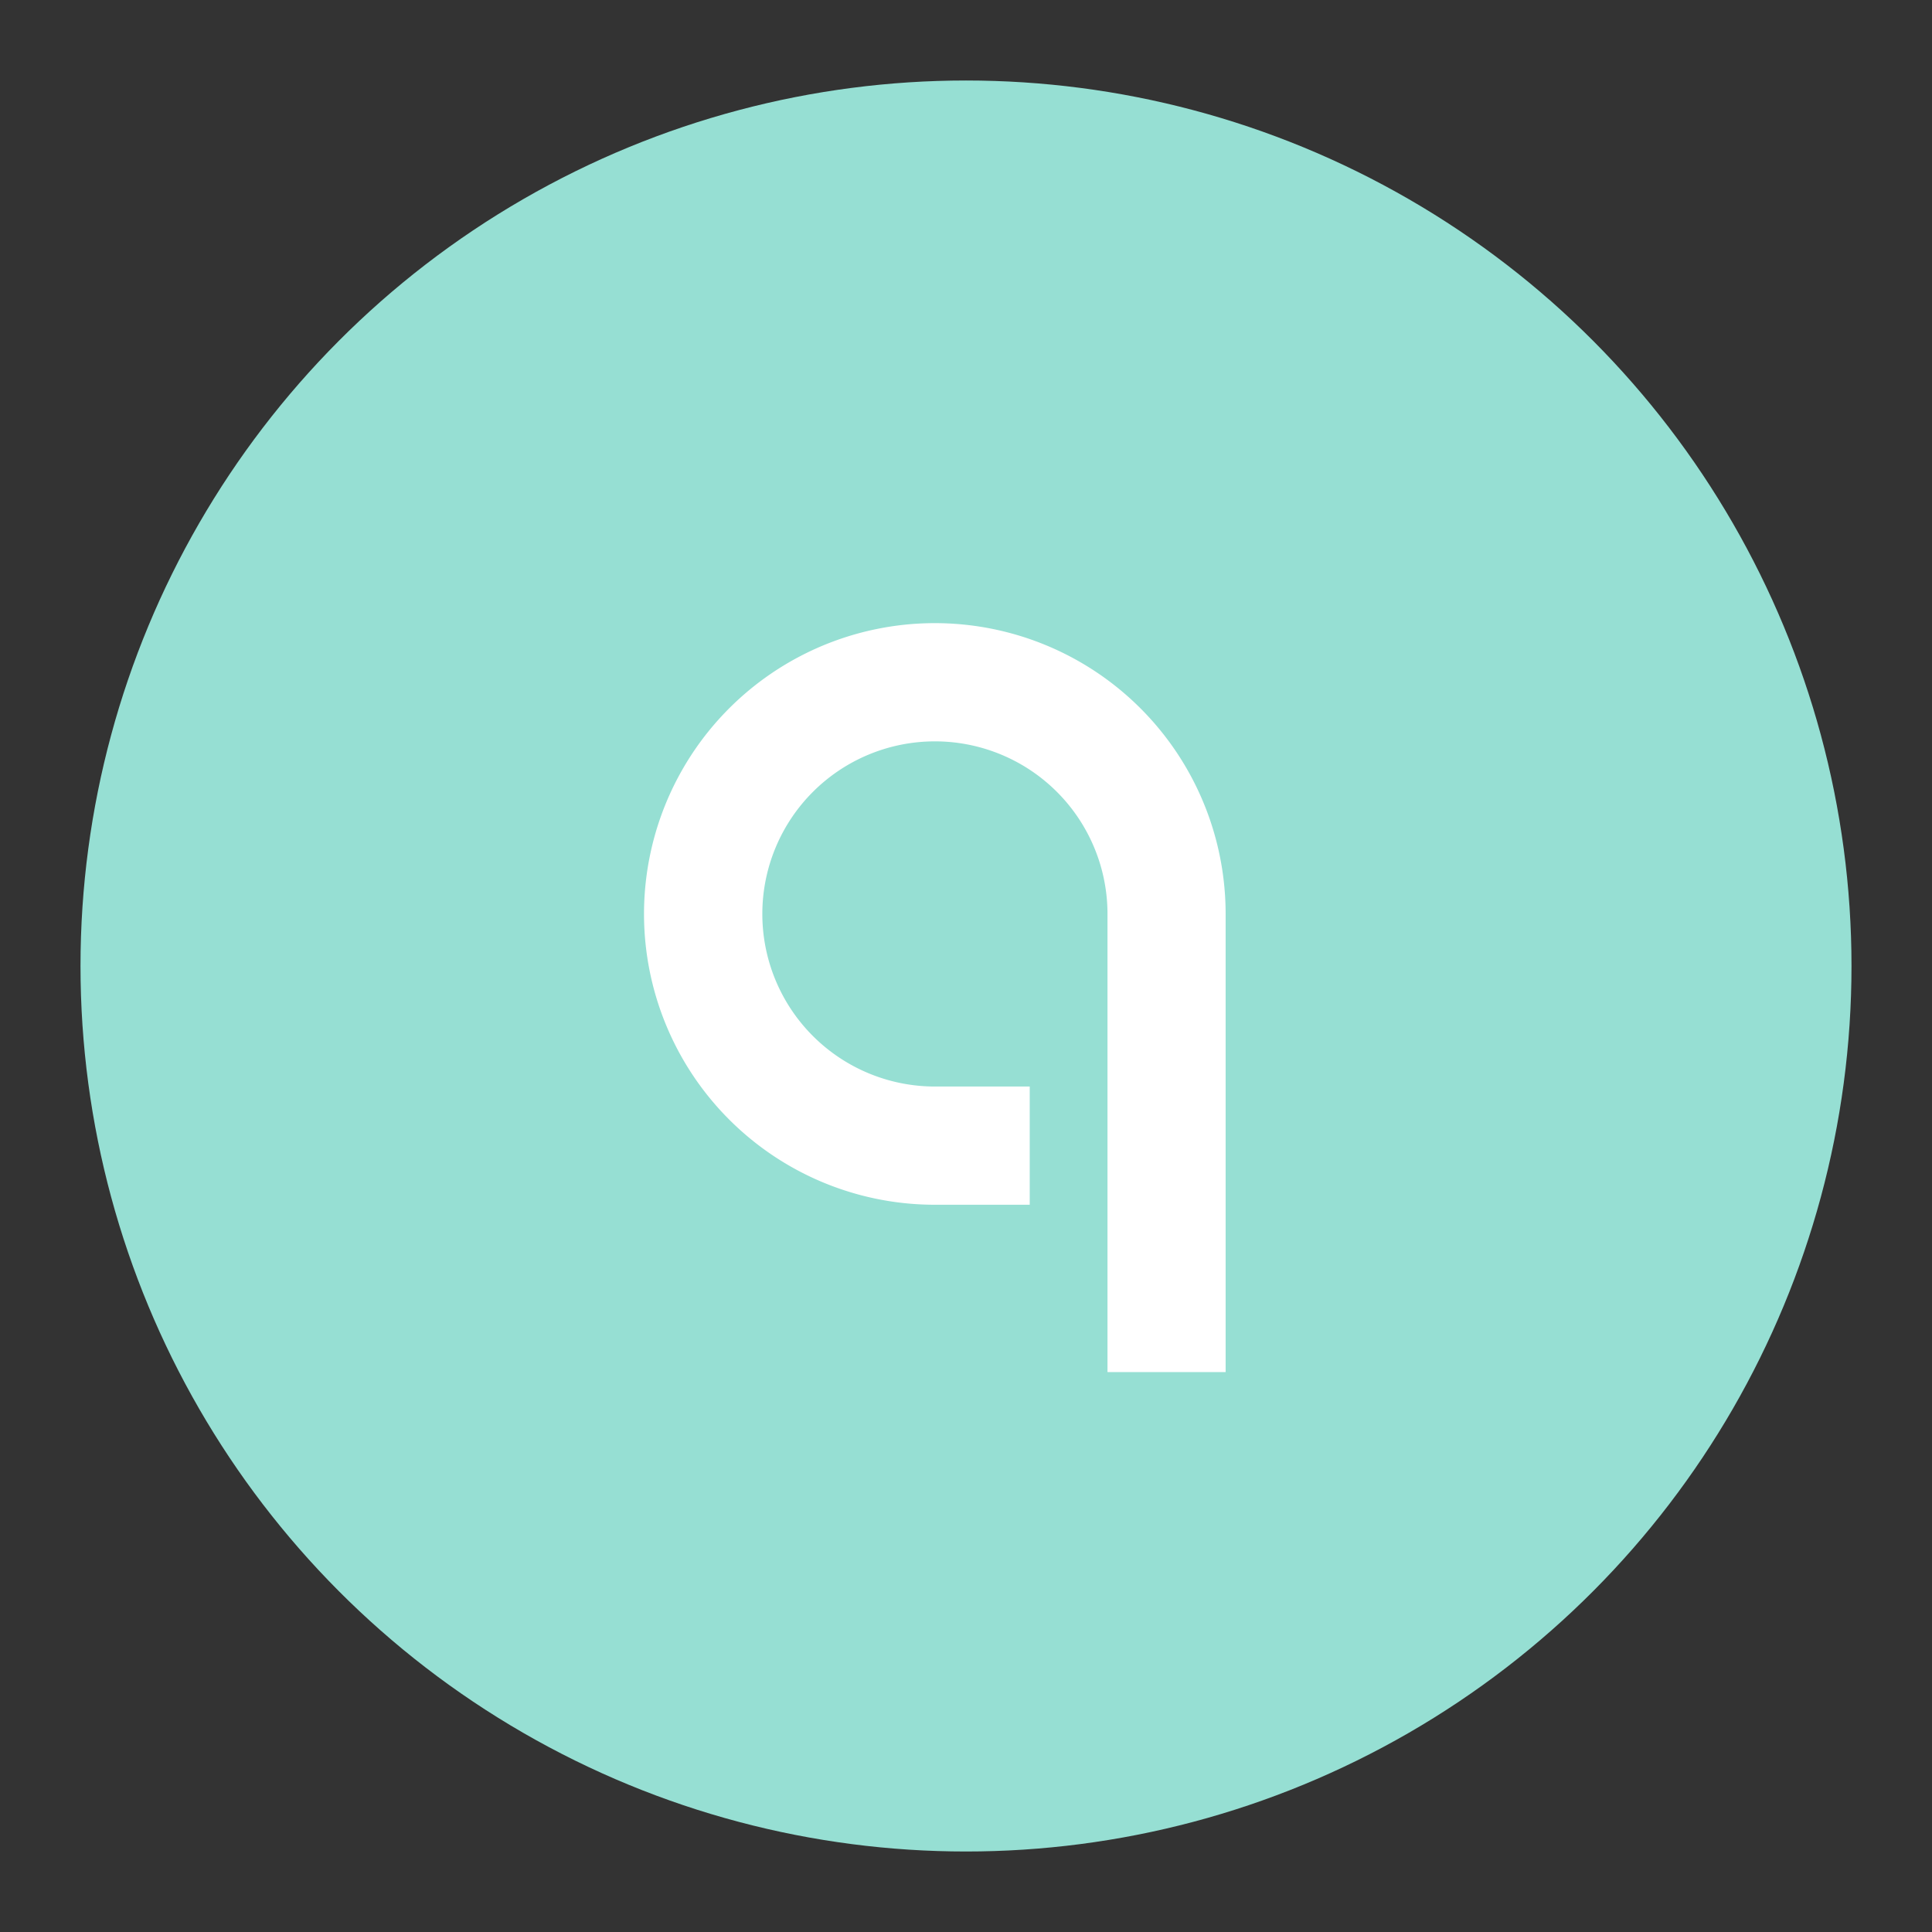 <?xml version="1.0" encoding="UTF-8"?>
<svg version="1.1" viewBox="0 0 192 192" xmlns="http://www.w3.org/2000/svg">
 <rect x="0" y="0" width="192" height="192" fill="#333333" stroke="none"/>
 <circle class="a" cx="96" cy="96" r="88" style="fill:#96dfd3"/>
 <g transform="matrix(8.52 0 0 8.52 -572.51 -1153.4)">
  <path d="m81.492 151.38h-1.378v-5.344a2.013 2.013 0 1 0-2.013 2.013h1.106v1.379h-1.106a3.392 3.392 0 1 1 3.391-3.392z" style="fill:#fff;stroke-width:.068"/>
 </g>
</svg>
